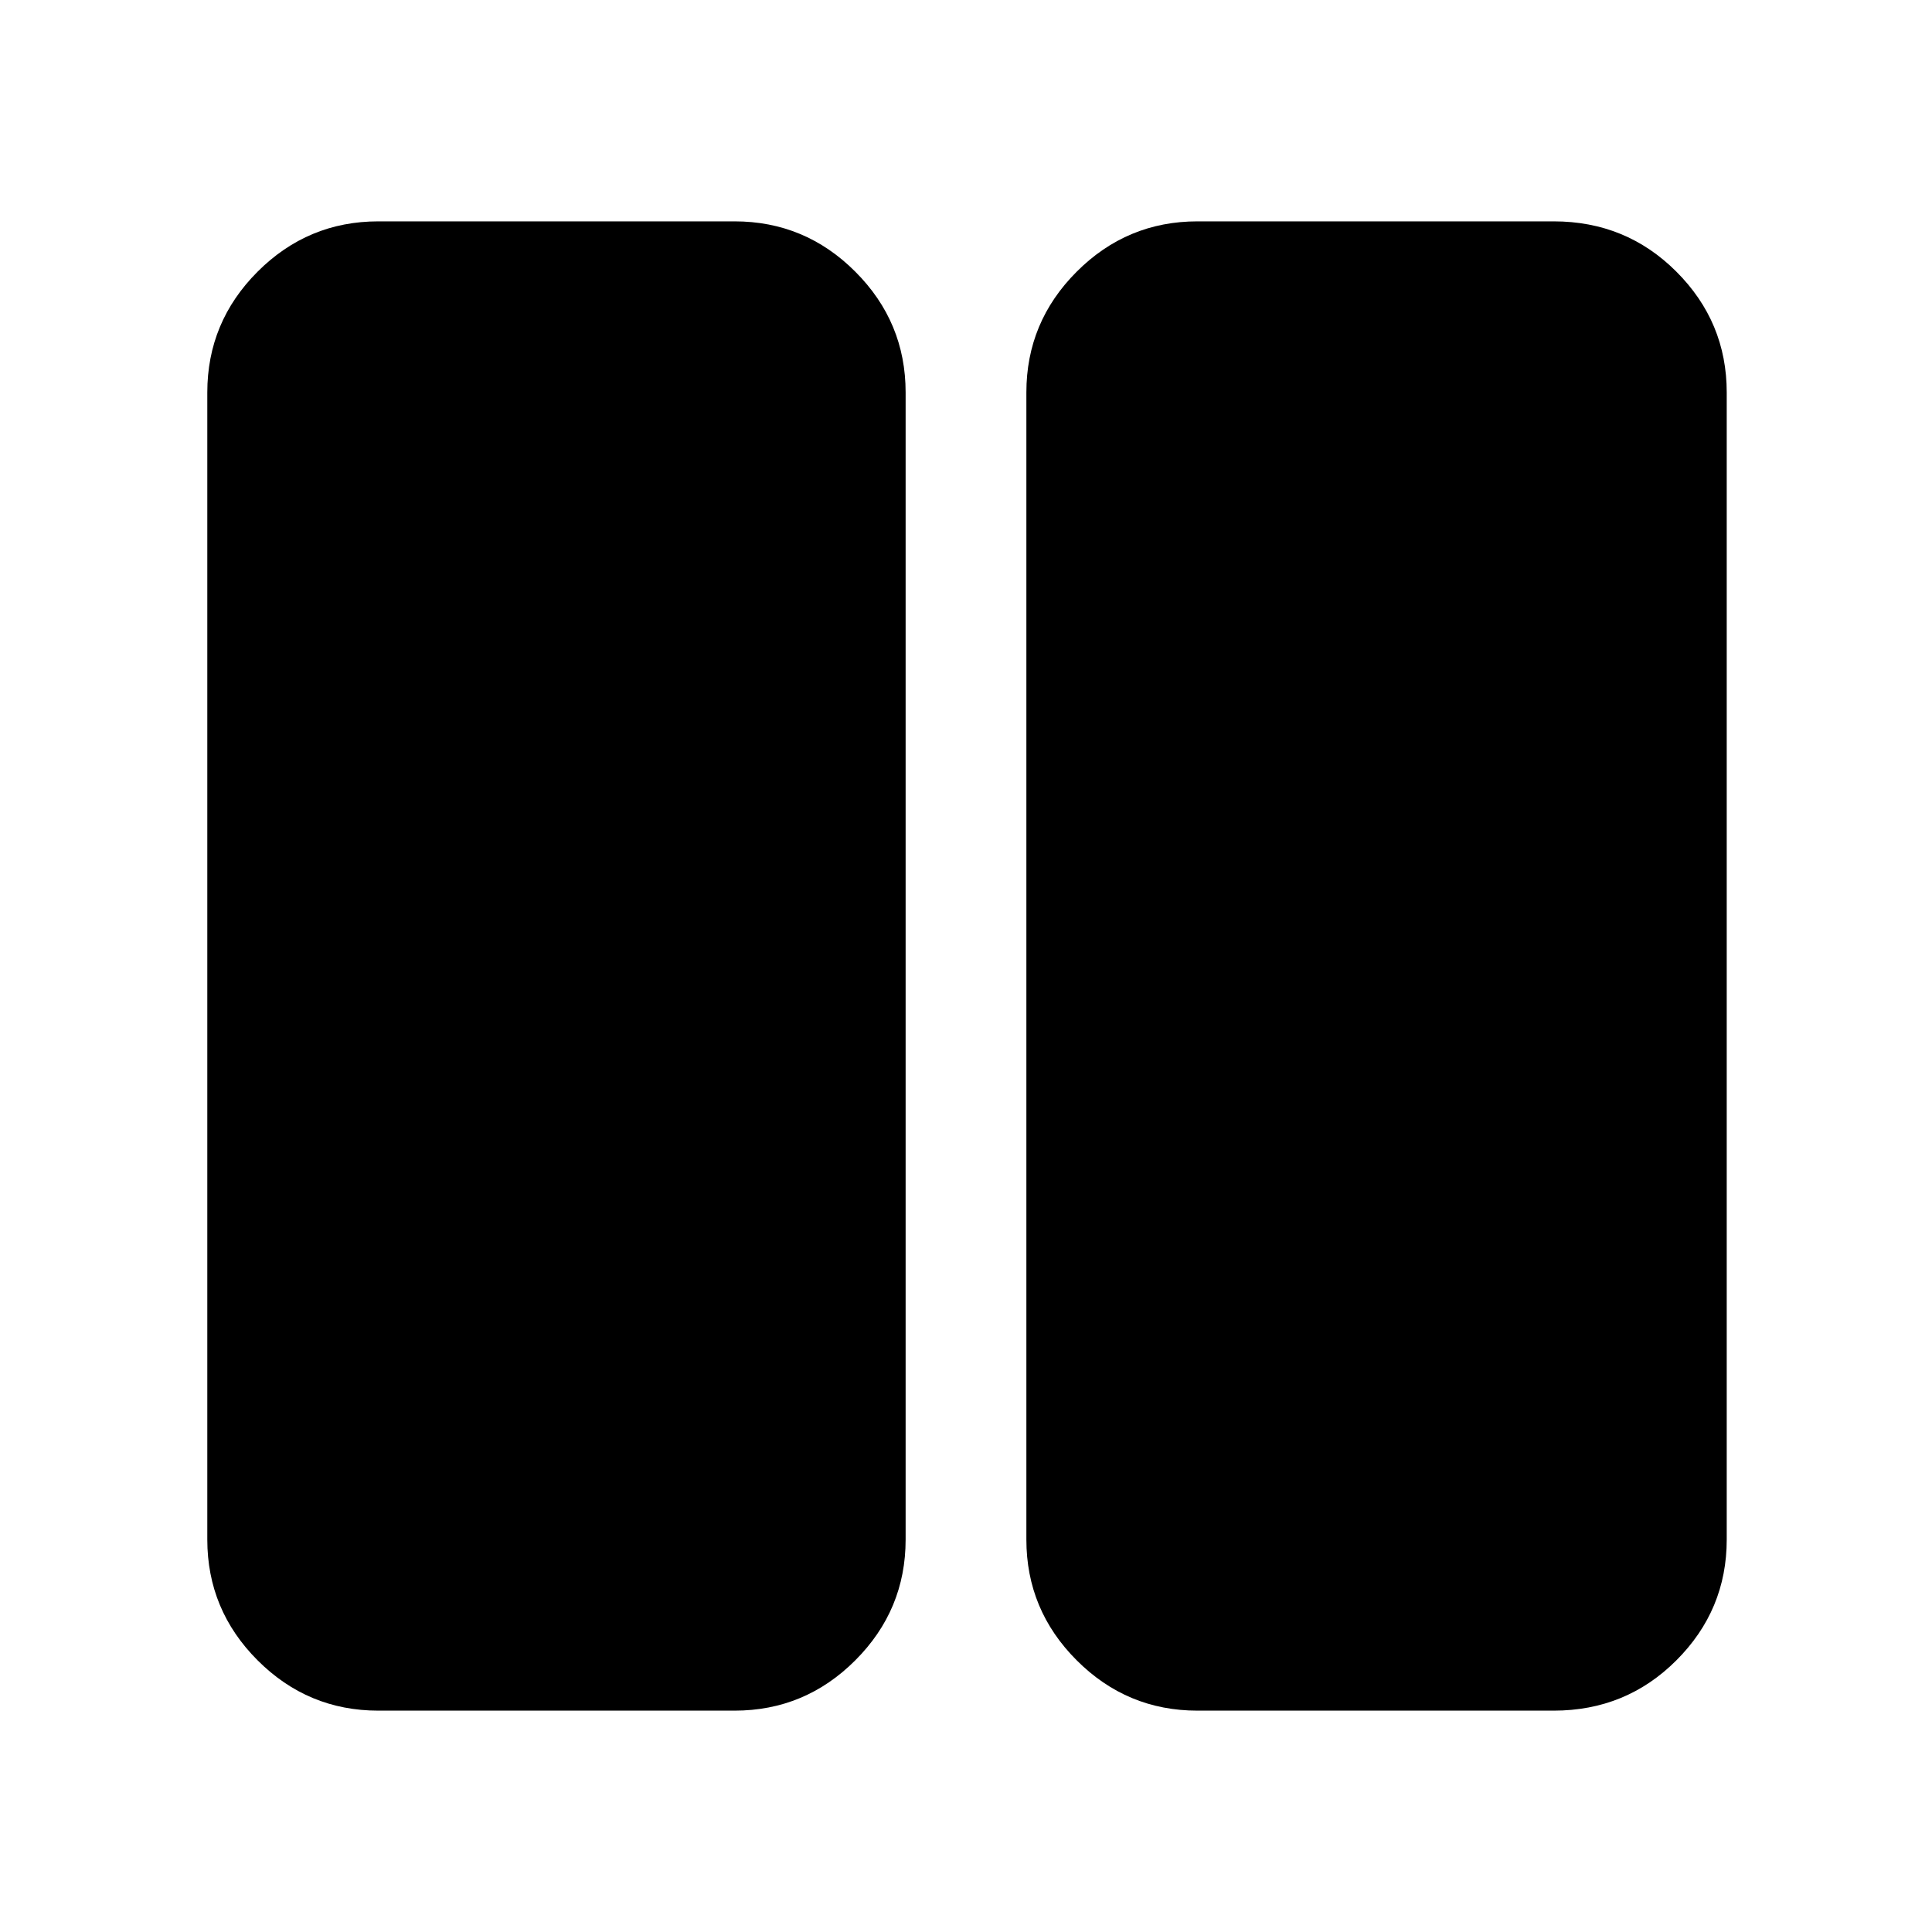 <svg xmlns="http://www.w3.org/2000/svg" height="40" width="40"><path d="M24.792 35.417q-1.459 0-2.5-1.042-1.042-1.042-1.042-2.5V8.125q0-1.458 1.042-2.5 1.041-1.042 2.5-1.042h7.375q1.5 0 2.541 1.042 1.042 1.042 1.042 2.5v23.75q0 1.458-1.042 2.5-1.041 1.042-2.541 1.042Zm-16.959 0q-1.458 0-2.5-1.042-1.041-1.042-1.041-2.5V8.125q0-1.458 1.041-2.5 1.042-1.042 2.5-1.042h7.375q1.459 0 2.5 1.042 1.042 1.042 1.042 2.5v23.75q0 1.458-1.042 2.5-1.041 1.042-2.5 1.042Z"/></svg>